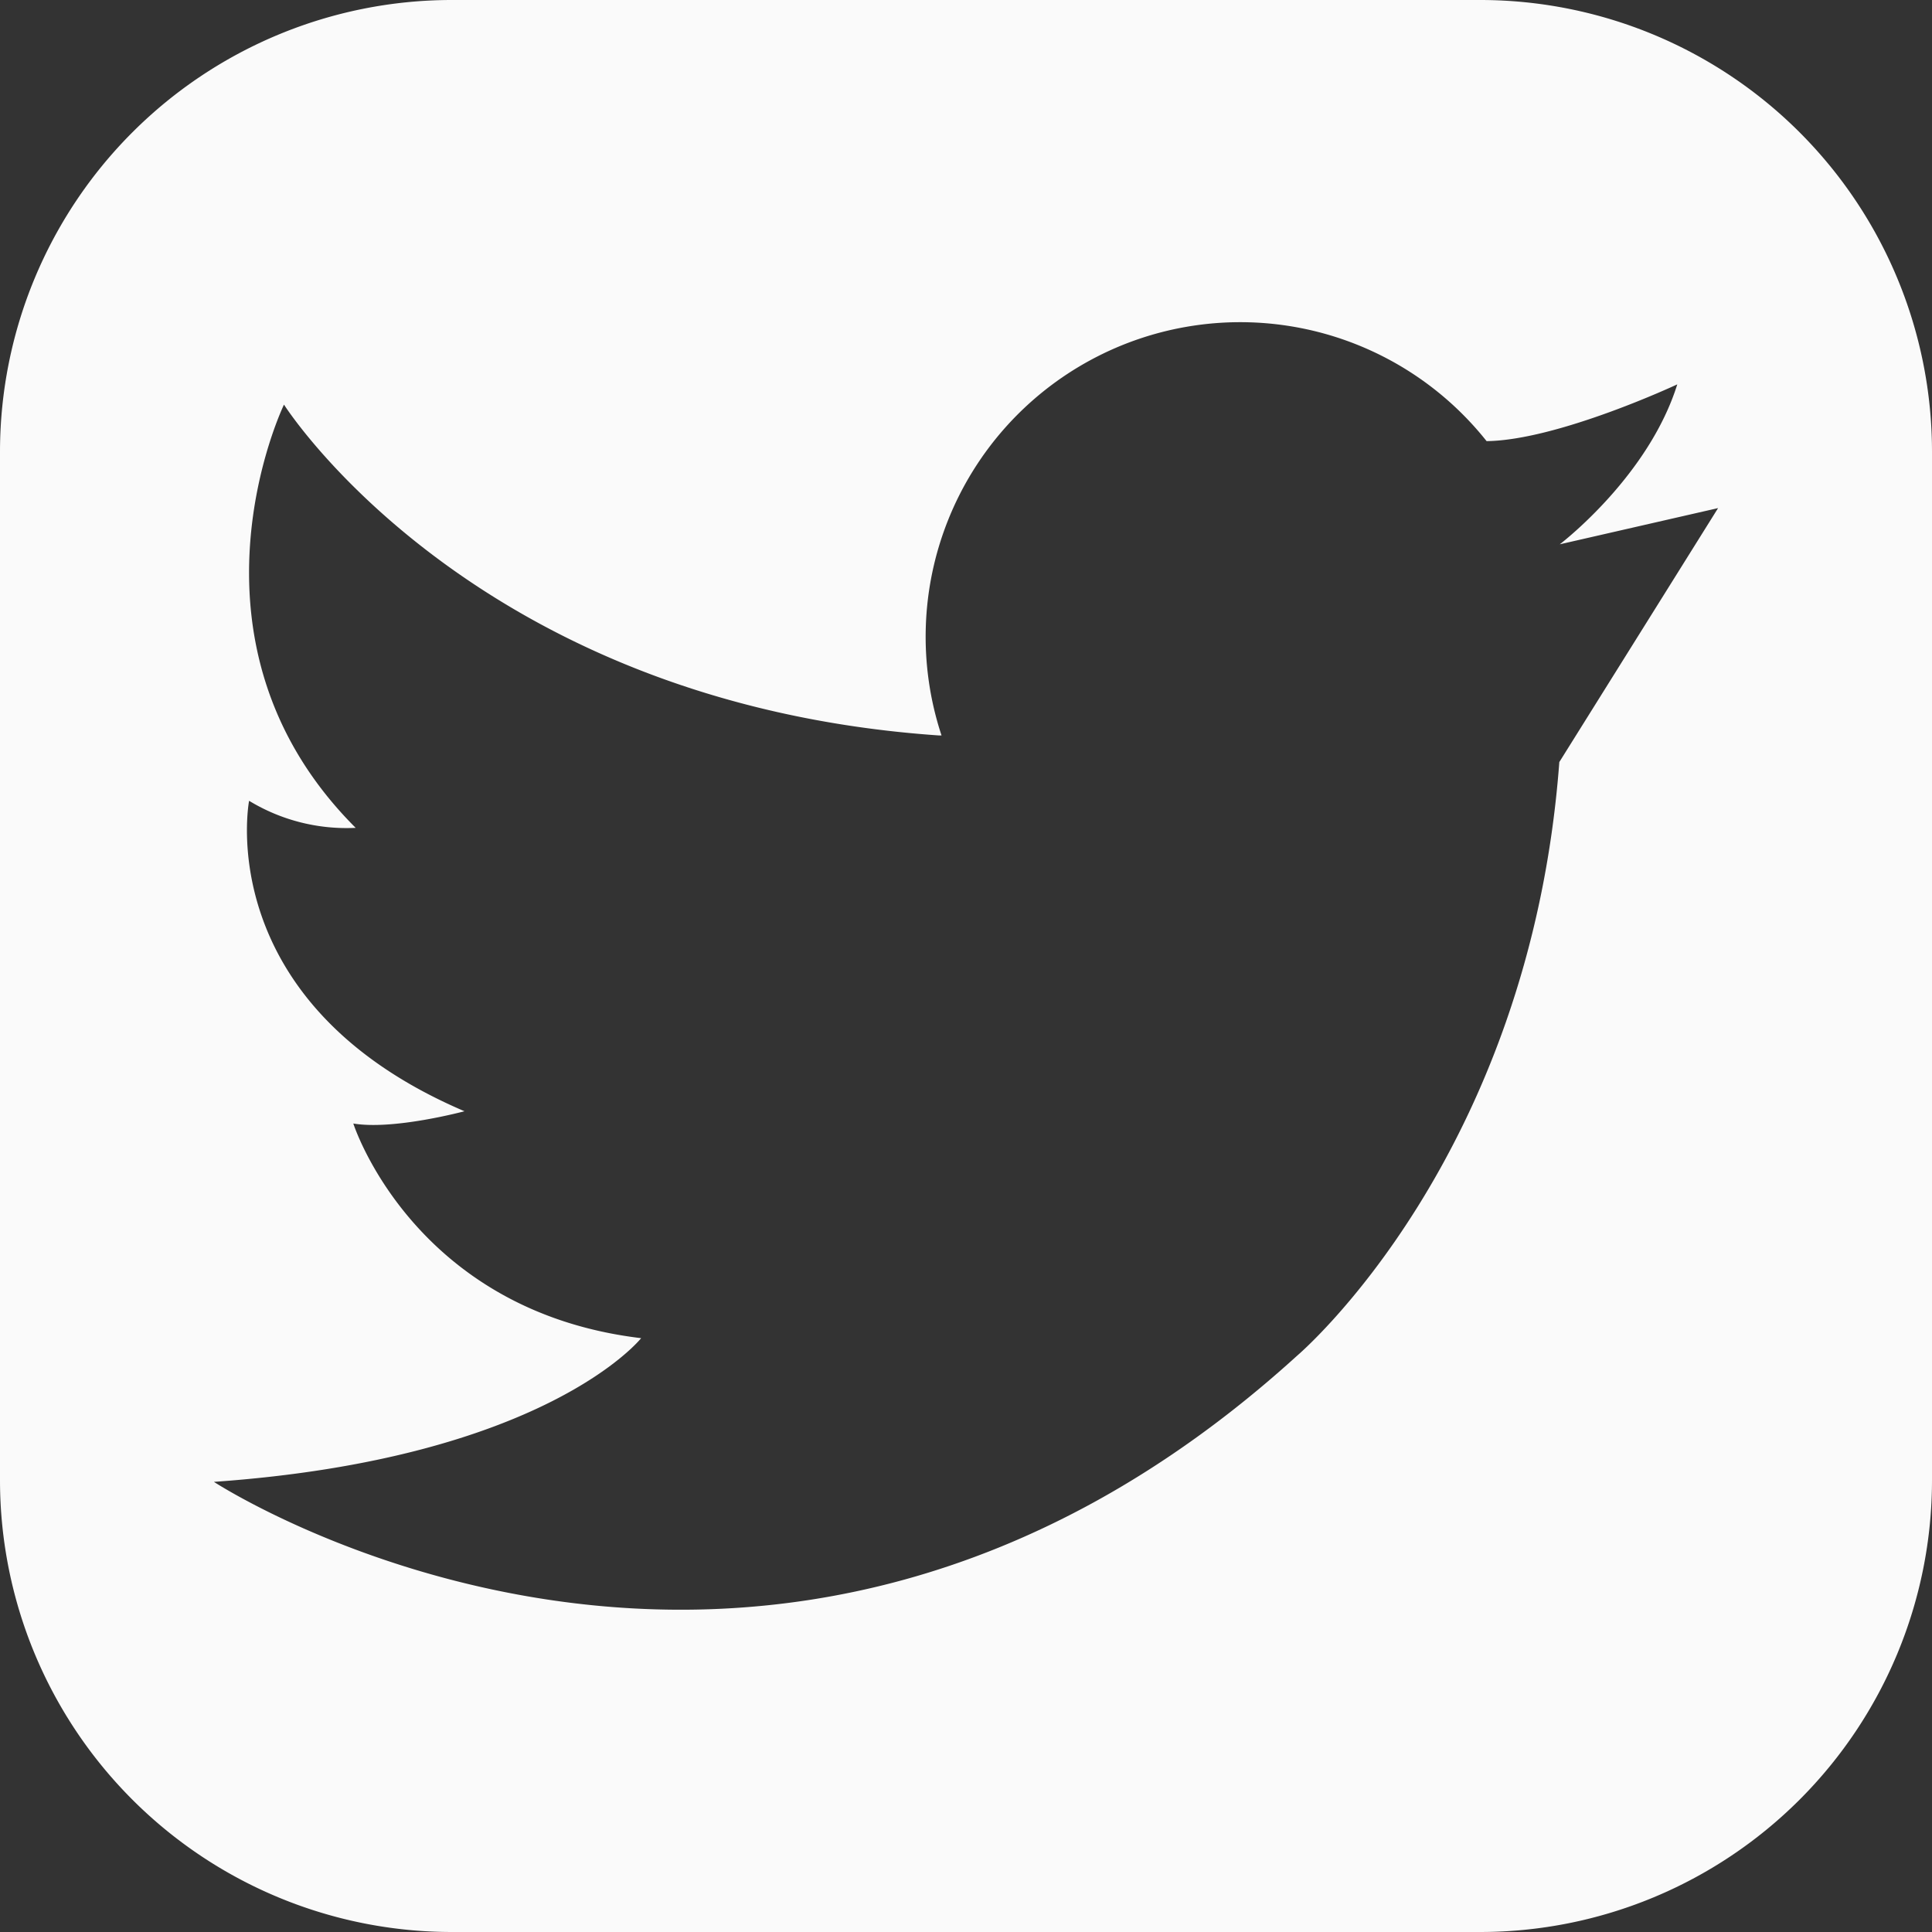 <svg xmlns="http://www.w3.org/2000/svg" viewBox="0 0 130.69 130.69"><rect x="0" y="0" width="130.69" height="130.69" fill="#333333" stroke="none"/><defs><style>.cls-1{fill:#fafafa;}</style></defs><g id="Layer_2" data-name="Layer 2"><g id="Layer_1-2" data-name="Layer 1"><path class="cls-1" d="M100.15,0H30.54A30.57,30.57,0,0,0,0,30.54v69.61a30.57,30.57,0,0,0,30.54,30.54h69.61a30.57,30.57,0,0,0,30.54-30.54V30.54A30.57,30.57,0,0,0,100.15,0Zm5.33,51.55c-2,26.82-17.73,40.15-17.73,40.15-36.12,32.83-73.28,8.54-73.28,8.54,22.46-1.58,28.9-9.72,28.9-9.72C27.94,88.68,23.9,76,23.9,76c2.72.46,7.52-.83,7.52-.83-17.21-7.35-14.57-21-14.57-21A12.69,12.69,0,0,0,24.06,56c-12.61-12.6-4.85-28.63-4.85-28.63S32,47.58,63.52,49.75h.17a21.28,21.28,0,0,1,36.87-19.91c4.83-.06,12.9-3.84,12.9-3.84-1.91,6.1-7.6,10.55-7.95,10.82l10.71-2.45Z"/></g></g></svg>